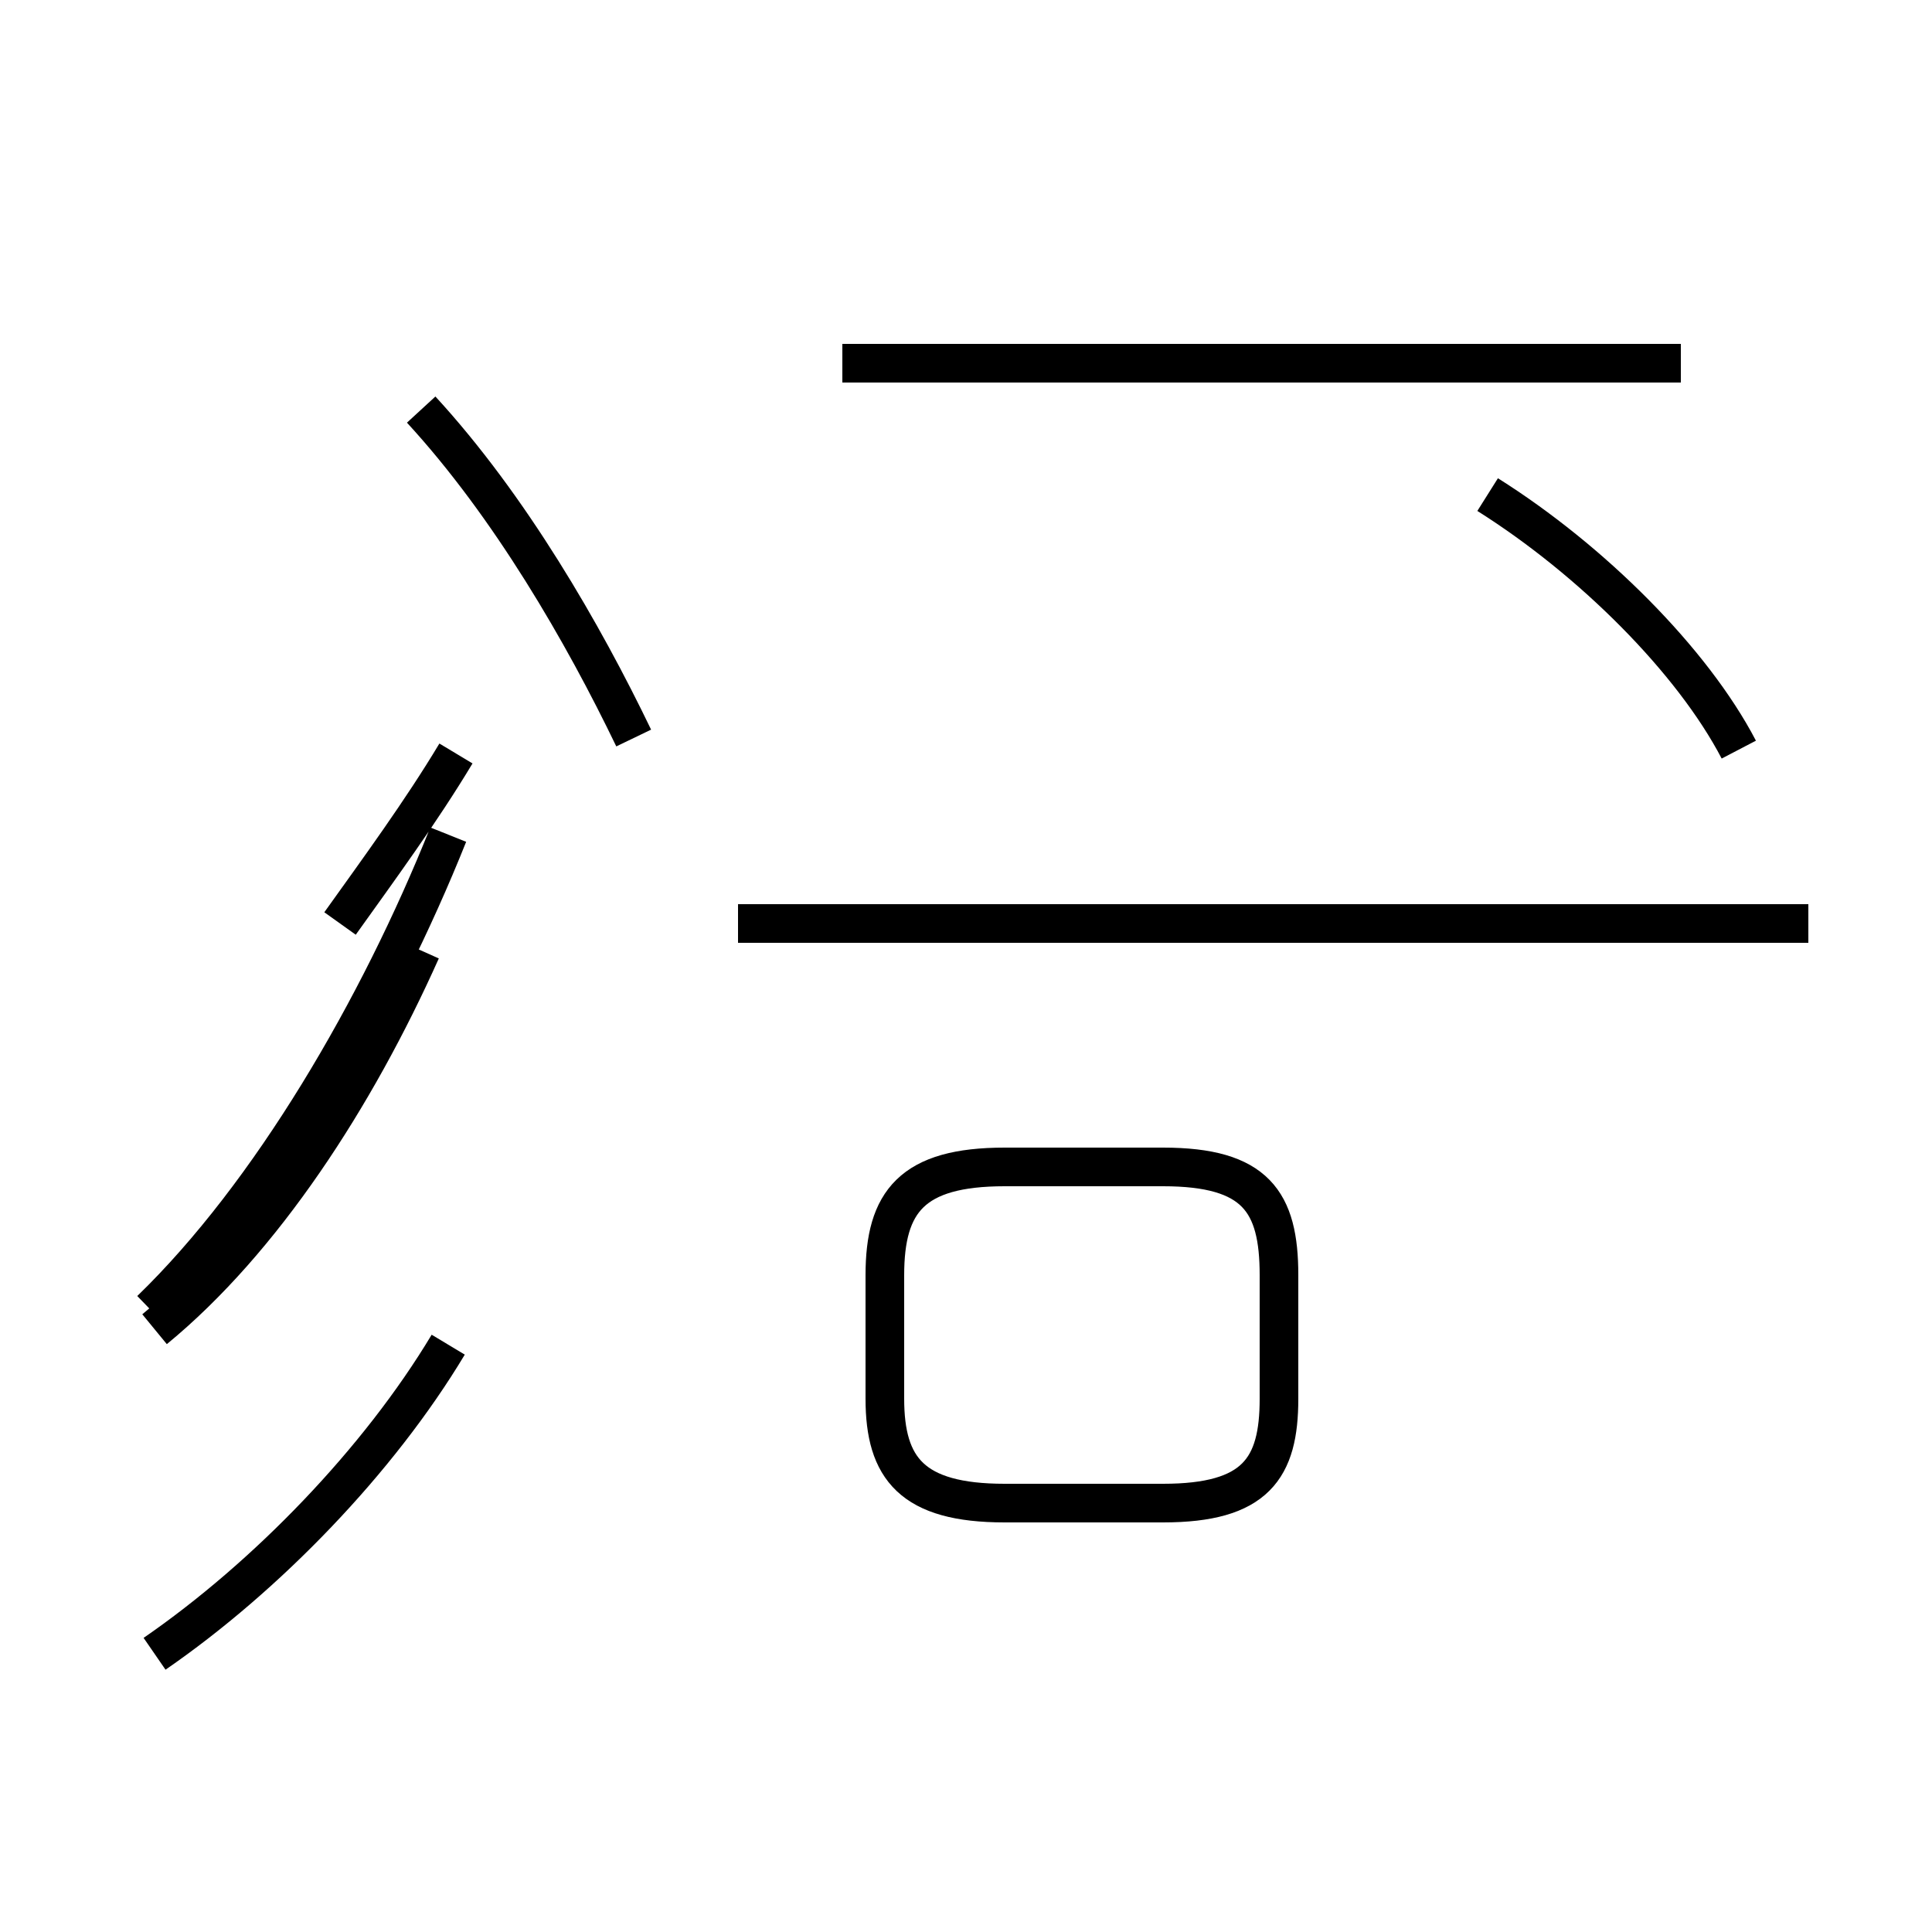 <?xml version='1.0' encoding='utf8'?>
<svg viewBox="0.0 -44.0 50.0 50.0" version="1.1" xmlns="http://www.w3.org/2000/svg">
<rect x="0.0" y="-44.0" width="50.0" height="50.0" fill="#808080" stroke="none"/>
<rect x="-1000" y="-1000" width="2000" height="2000" stroke="white" fill="white"/>
<g style="fill:none; stroke:#000000;  stroke-width:1">
<path d="M 4.0 9.6 C 6.8 11.9 9.2 15.6 10.9 19.4 M 11.8 24.5 C 10.9 23.0 9.8 21.5 8.8 20.1 M 4.0 1.2 C 6.9 3.2 9.8 6.2 11.6 9.2 M 16.4 24.9 C 15.1 27.6 13.2 30.9 10.9 33.4 M 3.9 10.1 C 7.0 13.1 9.8 17.9 11.6 22.4 M 26.0 5.1 L 30.1 5.1 C 32.5 5.1 33.1 6.0 33.1 7.8 L 33.1 11.0 C 33.1 12.9 32.5 13.8 30.1 13.8 L 26.0 13.8 C 23.6 13.8 22.9 12.9 22.9 11.0 L 22.9 7.8 C 22.9 6.0 23.6 5.1 26.0 5.1 Z M 43.5 34.6 L 21.8 34.6 M 46.8 20.1 L 19.1 20.1 M 45.0 24.6 C 43.8 26.9 41.2 29.5 38.5 31.2 " transform="scale(1, -1)" />
</g>
</svg>